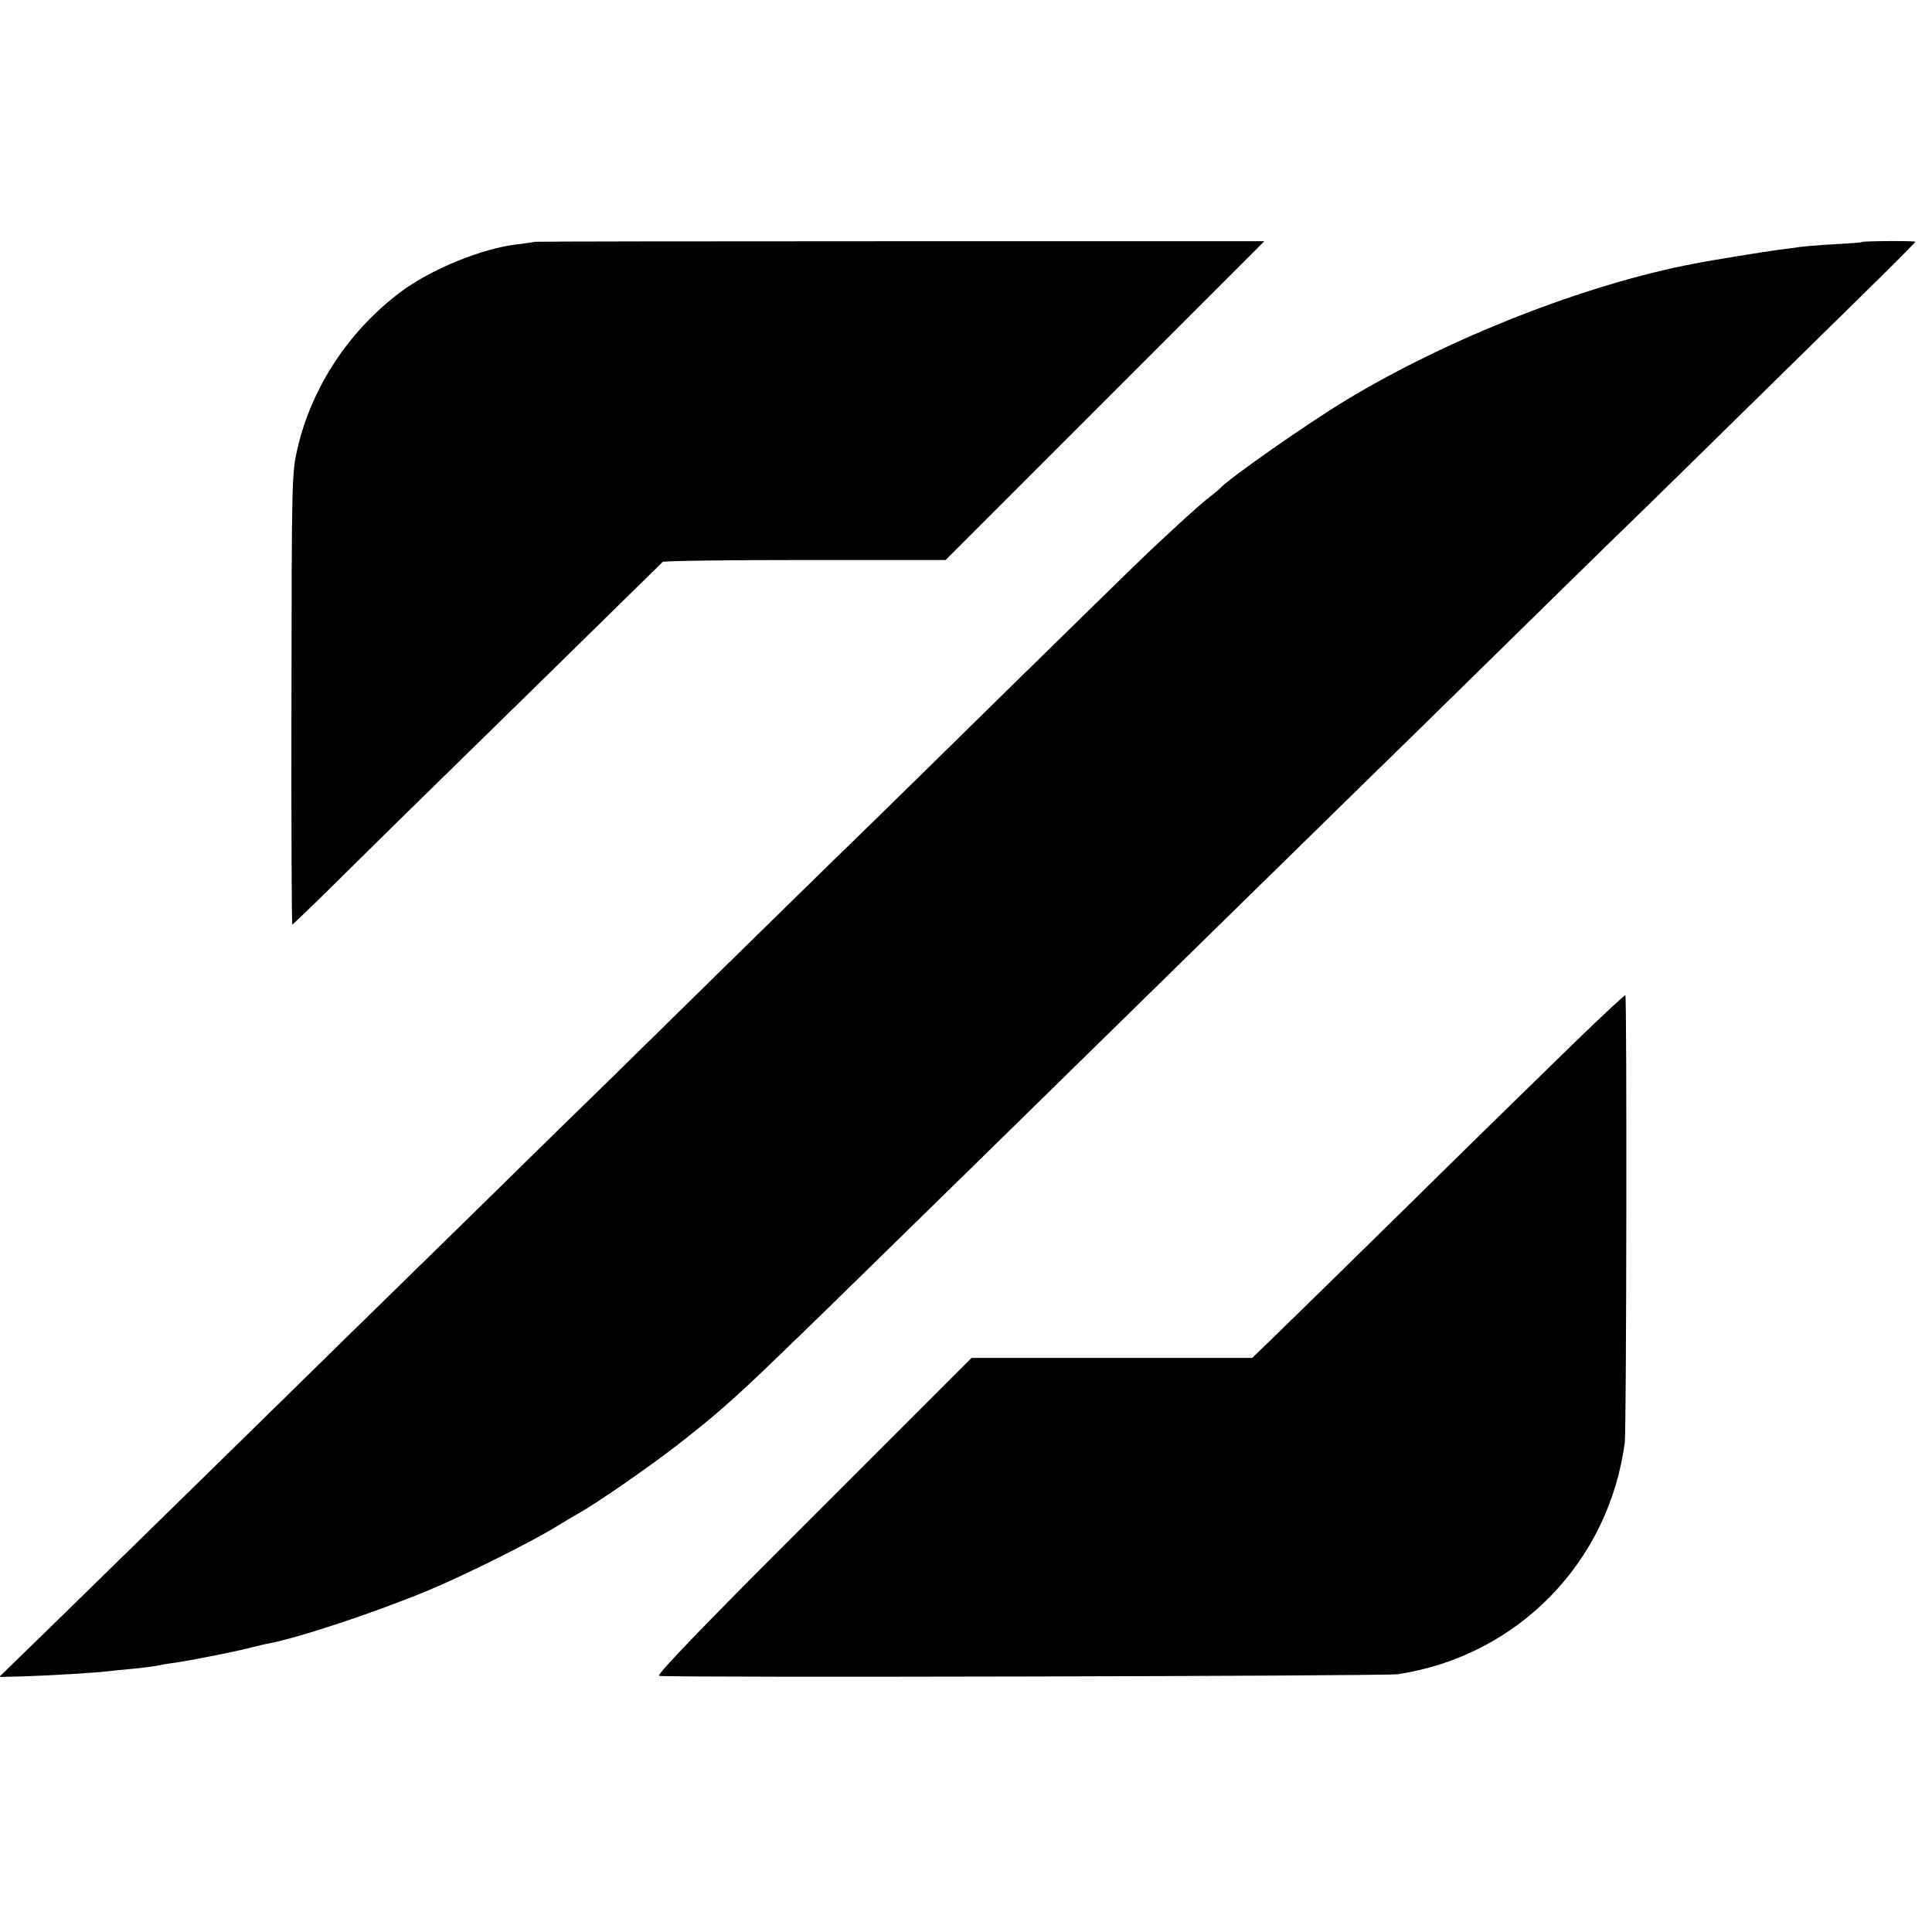 <?xml version="1.0" standalone="no"?>
<!DOCTYPE svg PUBLIC "-//W3C//DTD SVG 20010904//EN"
 "http://www.w3.org/TR/2001/REC-SVG-20010904/DTD/svg10.dtd">
<svg version="1.0" xmlns="http://www.w3.org/2000/svg"
 width="700pt" height="700pt" viewBox="0 0 700 700"
 preserveAspectRatio="xMidYMid meet">
<g transform="translate(0,700) scale(0.1,-0.1)"
fill="#000000" stroke="none">
<path d="M1937 6124 c-1 -1 -29 -5 -61 -9 -128 -14 -316 -91 -426 -174 -185
-139 -319 -342 -371 -561 -22 -94 -22 -103 -23 -912 -1 -450 1 -818 3 -818 2
0 83 78 180 174 97 96 217 214 266 262 67 65 858 840 896 878 4 4 235 7 516 7
l509 0 578 578 577 577 -1321 0 c-726 0 -1321 -1 -1323 -2z"/>
<path d="M6746 6123 c-1 -2 -47 -5 -102 -8 -54 -3 -110 -8 -124 -10 -14 -2
-47 -7 -75 -10 -47 -6 -251 -39 -305 -50 -392 -74 -889 -269 -1260 -493 -137
-82 -434 -290 -460 -322 -3 -3 -18 -16 -35 -29 -39 -29 -189 -167 -279 -255
-39 -38 -242 -236 -451 -441 -209 -206 -426 -418 -481 -472 -56 -54 -271 -264
-479 -468 -207 -203 -429 -421 -493 -484 -64 -62 -279 -272 -477 -467 -198
-194 -423 -414 -500 -489 -77 -76 -304 -298 -505 -495 -201 -197 -446 -436
-544 -532 l-179 -174 84 2 c97 3 261 13 304 18 17 2 62 7 100 10 39 4 77 9 85
11 8 2 35 7 60 10 58 8 234 43 285 57 22 5 48 12 57 13 114 22 385 112 578
192 135 56 373 175 466 232 27 17 63 38 79 47 68 38 257 169 360 249 136 106
206 167 364 320 141 136 132 127 652 636 211 207 434 425 495 485 61 60 284
278 495 485 211 207 429 420 484 474 55 53 273 267 485 475 212 208 423 415
470 460 81 78 340 333 824 808 119 116 216 214 216 216 0 4 -190 3 -194 -1z"/>
<path d="M5700 3218 c-102 -99 -363 -354 -580 -568 -217 -213 -437 -429 -489
-479 l-94 -91 -508 0 -509 0 -574 -574 c-395 -394 -569 -575 -558 -578 33 -7
2628 -1 2677 6 433 66 765 405 822 841 6 48 8 1613 2 1619 -2 2 -87 -77 -189
-176z"/>
</g>
</svg>
